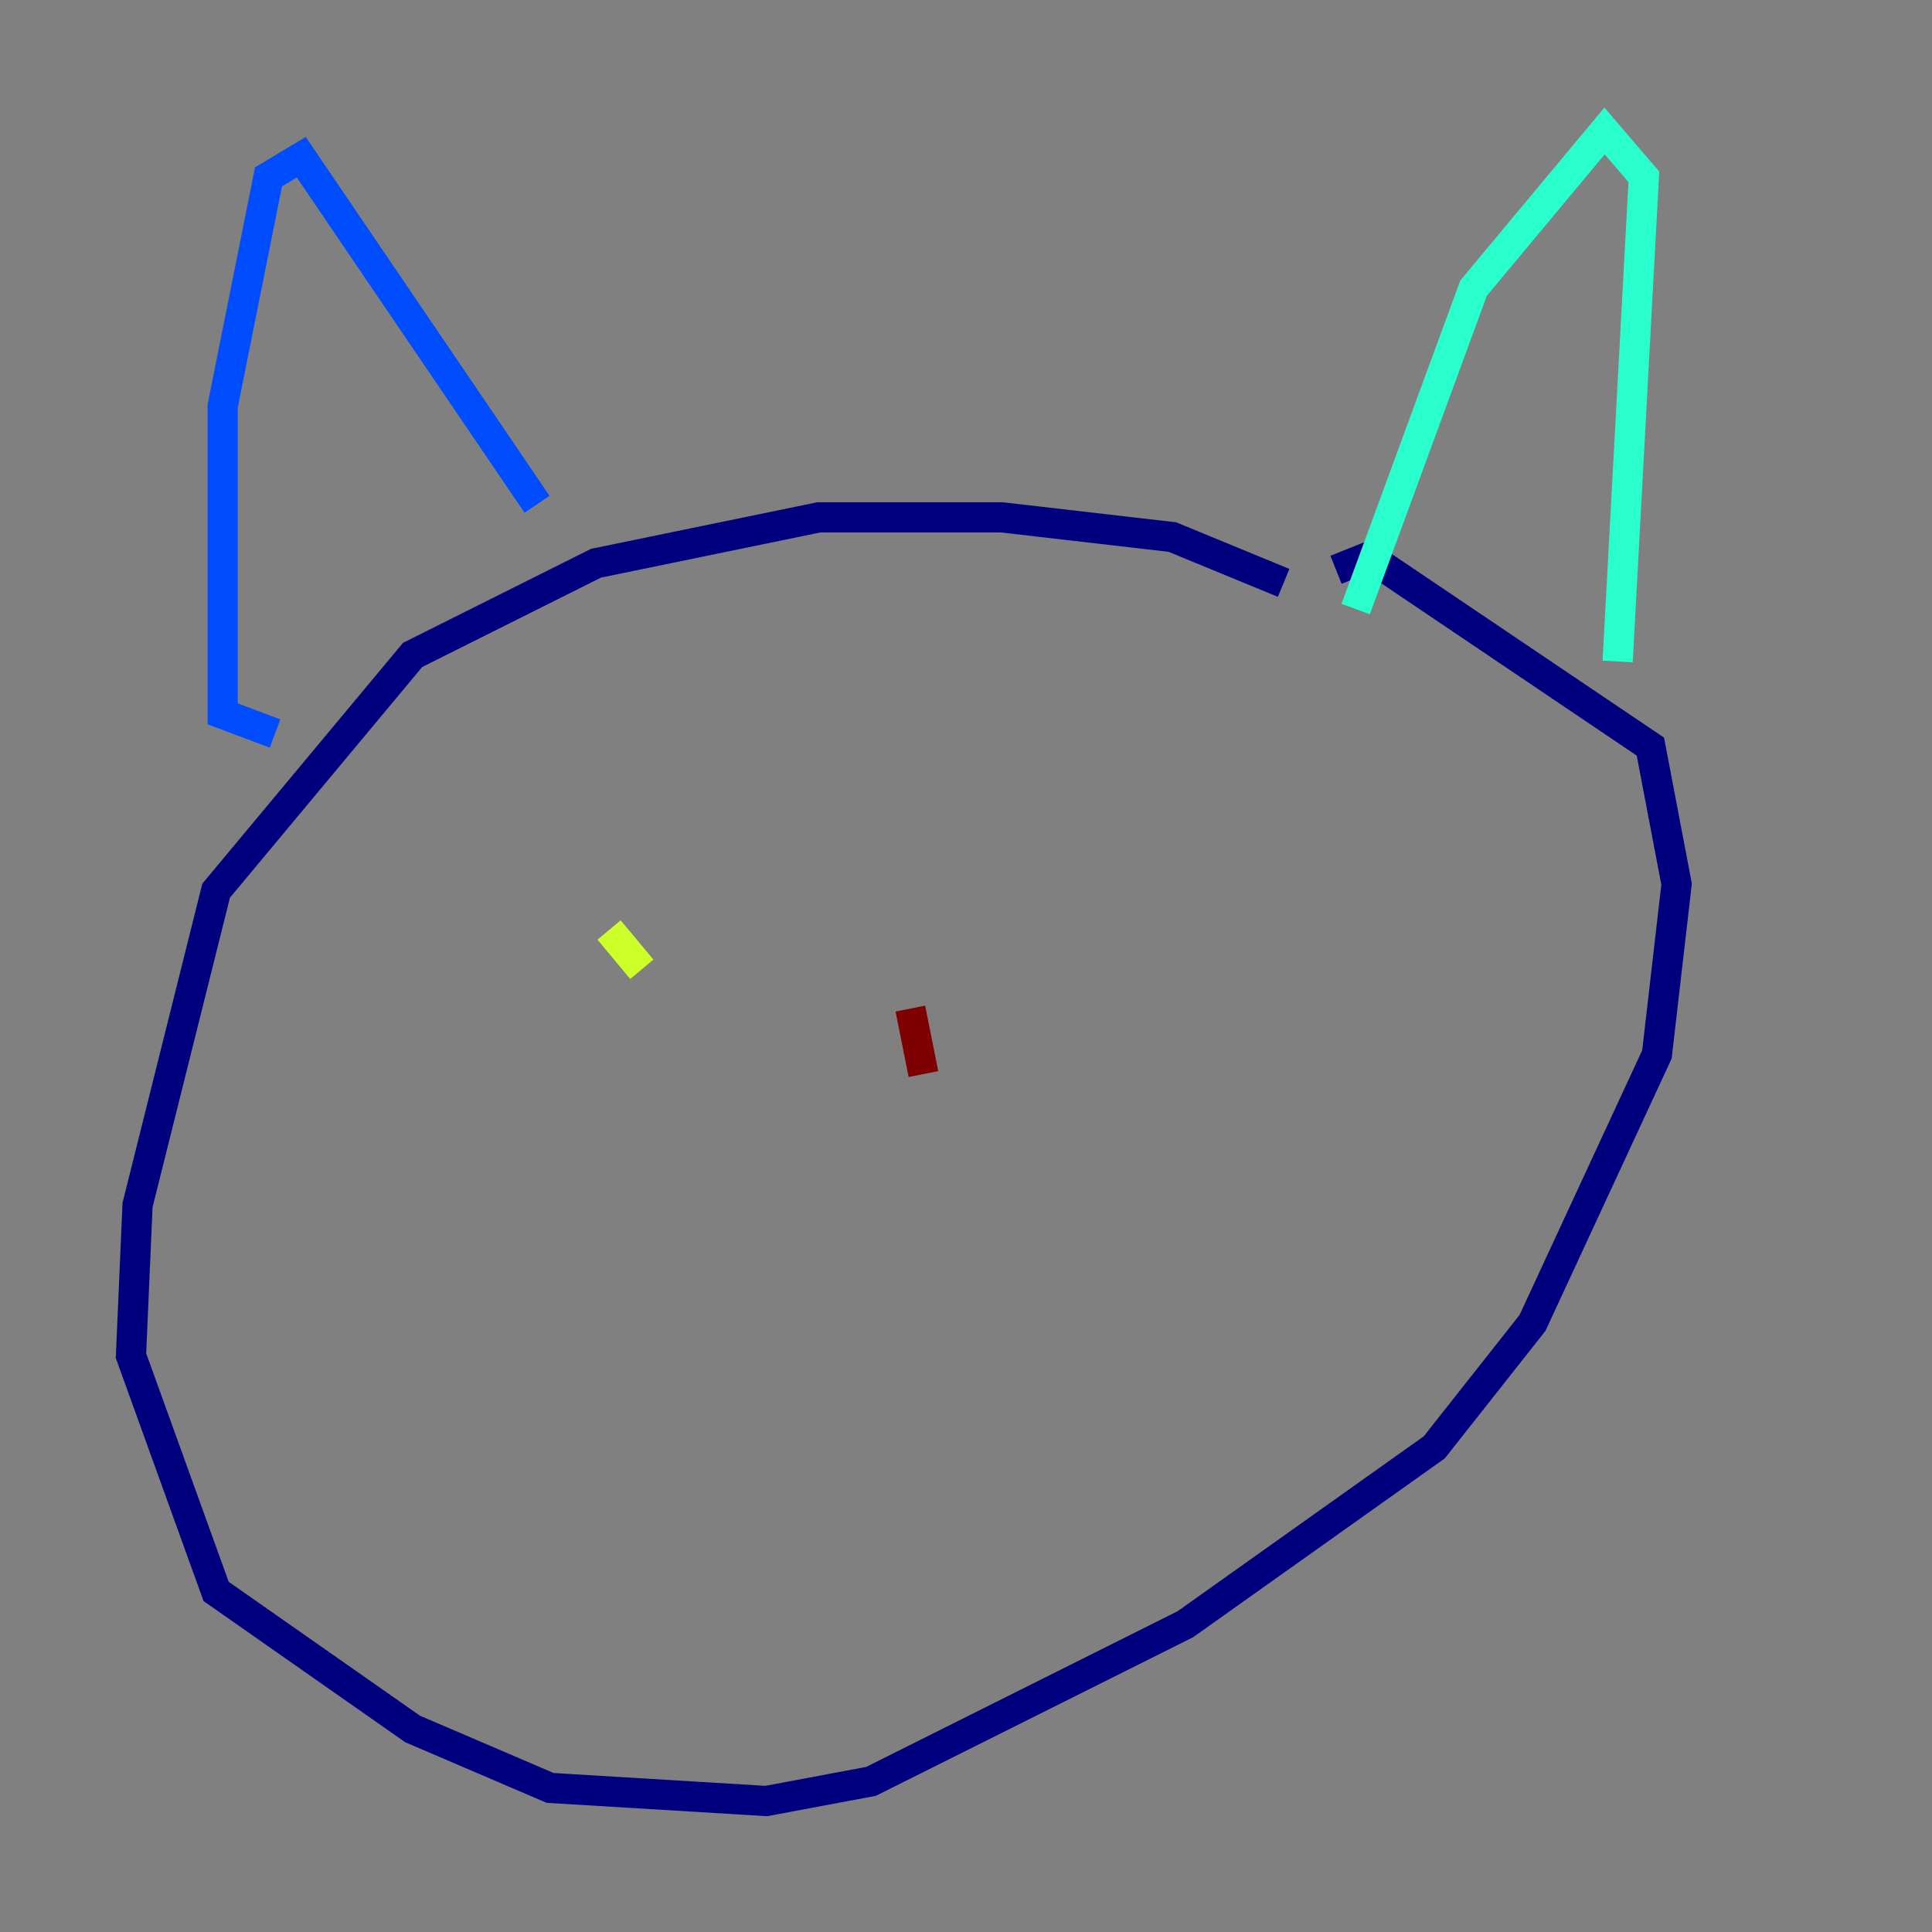 <?xml version="1.0" encoding="utf-8" ?>
<svg baseProfile="tiny" height="128" version="1.2" viewBox="0,0,128,128" width="128" xmlns="http://www.w3.org/2000/svg" xmlns:ev="http://www.w3.org/2001/xml-events" xmlns:xlink="http://www.w3.org/1999/xlink"><rect x="0" y="0" width="128" height="128" fill="#808080" stroke="none"/><defs /><polyline fill="none" points="85.044,38.617 77.668,35.58 66.386,34.278 54.237,34.278 39.485,37.315 27.336,43.39 14.319,59.01 9.112,79.837 8.678,89.817 14.319,105.437 27.336,114.549 36.447,118.454 50.766,119.322 57.709,118.02 78.536,107.607 95.024,95.891 101.532,87.647 109.776,69.858 111.078,58.576 109.342,49.464 90.685,36.881 88.515,37.749" stroke="#00007f" stroke-width="2" /><polyline fill="none" points="18.224,48.597 14.752,47.295 14.752,26.902 17.79,11.715 19.959,10.414 35.58,33.41" stroke="#004cff" stroke-width="2" /><polyline fill="none" points="89.817,40.352 97.627,19.091 106.305,8.678 108.909,11.715 107.173,43.824" stroke="#29ffcd" stroke-width="2" /><polyline fill="none" points="40.352,61.614 42.522,64.217" stroke="#cdff29" stroke-width="2" /><polyline fill="none" points="80.705,55.539 80.705,55.539" stroke="#ff6700" stroke-width="2" /><polyline fill="none" points="60.312,66.82 61.18,71.159" stroke="#7f0000" stroke-width="2" /></svg>